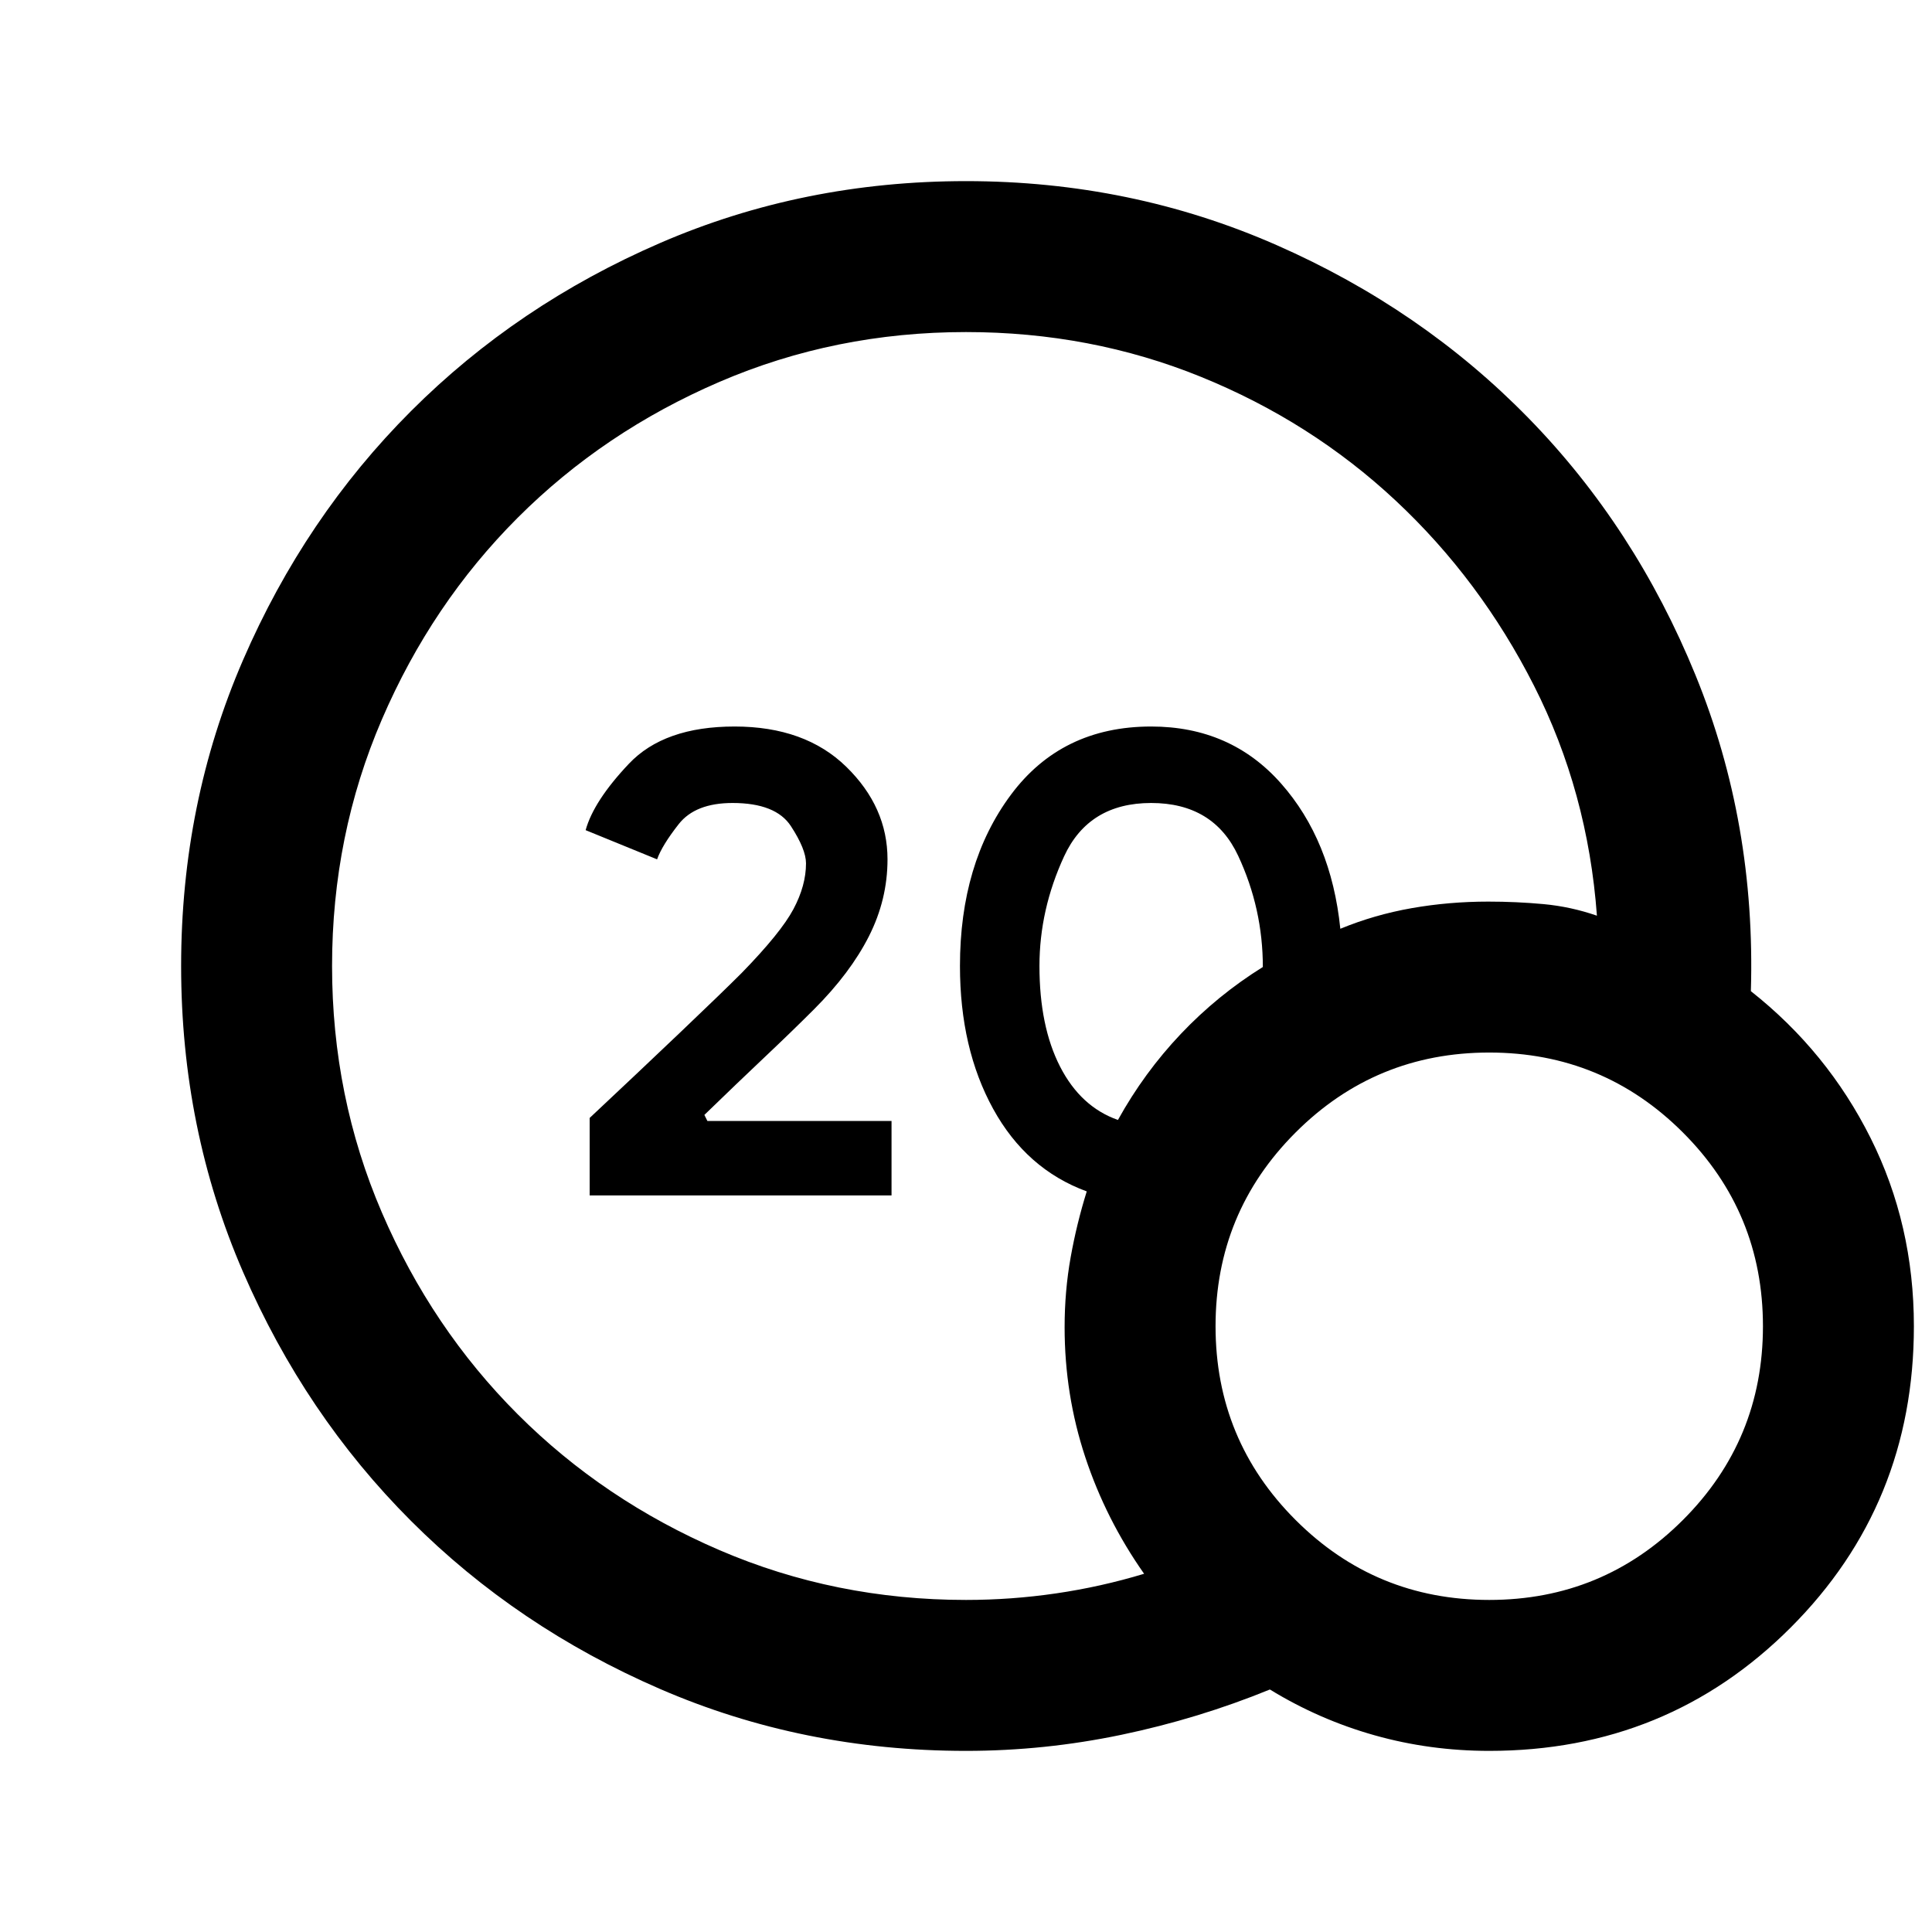 <svg xmlns="http://www.w3.org/2000/svg" height="24" viewBox="0 -960 960 960" width="24"><path d="M480-165q22.5 0 44.75-3.25T568.5-178q-19-27-29.25-58T529-300.5q0-18 3-34.75t8-32.75q-30-11-46.5-41T477-480q0-51 25.25-85T572-599q39.5 0 64.5 28.25T666-498.5q17-7 35.5-10.25t38-3.25q14 0 27.5 1.25t26.5 5.75q-4.5-61.5-31.25-114.25t-68.75-92q-42-39.25-96.75-61.5T480-795q-65 0-122.5 24.75t-100.25 67.5Q214.5-660 189.75-602.5T165-480q0 65 24.75 122.5t67.5 100.25Q300-214.5 357.5-189.75T480-165Zm75.5-238.5q13-23.5 31.25-42.75t40.75-33.25q0-29-12.25-55.25T572-561q-31 0-43.25 26.5T516.5-480q0 30 10.25 50t28.75 26.5ZM740-90q-29.5 0-57-7.75t-52-22.75Q595.5-106 557.25-98T480-90q-81 0-152-30.75t-123.75-83.5Q151.5-257 120.75-328T90-480q0-81 30.75-152t83.5-123.75Q257-808.5 328-839.25T480-870q82 0 154.25 31.75t125.25 86q53 54.25 83 127.75t27.5 157q38 30 59.5 73T951-301q0 88.5-61.25 149.75T740-90Zm0-75q56.5 0 96.25-39.75T876-301q0-56.5-39.75-96.25T740-437q-56.5 0-96.25 39.75T604-301q0 56.5 39.75 96.25T740-165ZM293-366v-38.5q24-22.5 45-42.5t30.5-29.5q19.5-20 25.75-31.75T400.5-531q0-7-7.5-18.5T364-561q-18.5 0-26.75 10.5T326.5-533L291-547.5q4-14.5 21.5-33T365-599q35 0 55.5 20t20.5 46q0 20-9.25 38.25T404.5-458.5q-11 11-24.5 23.75T350-406l1.5 3H443v37H293Z"/></svg>